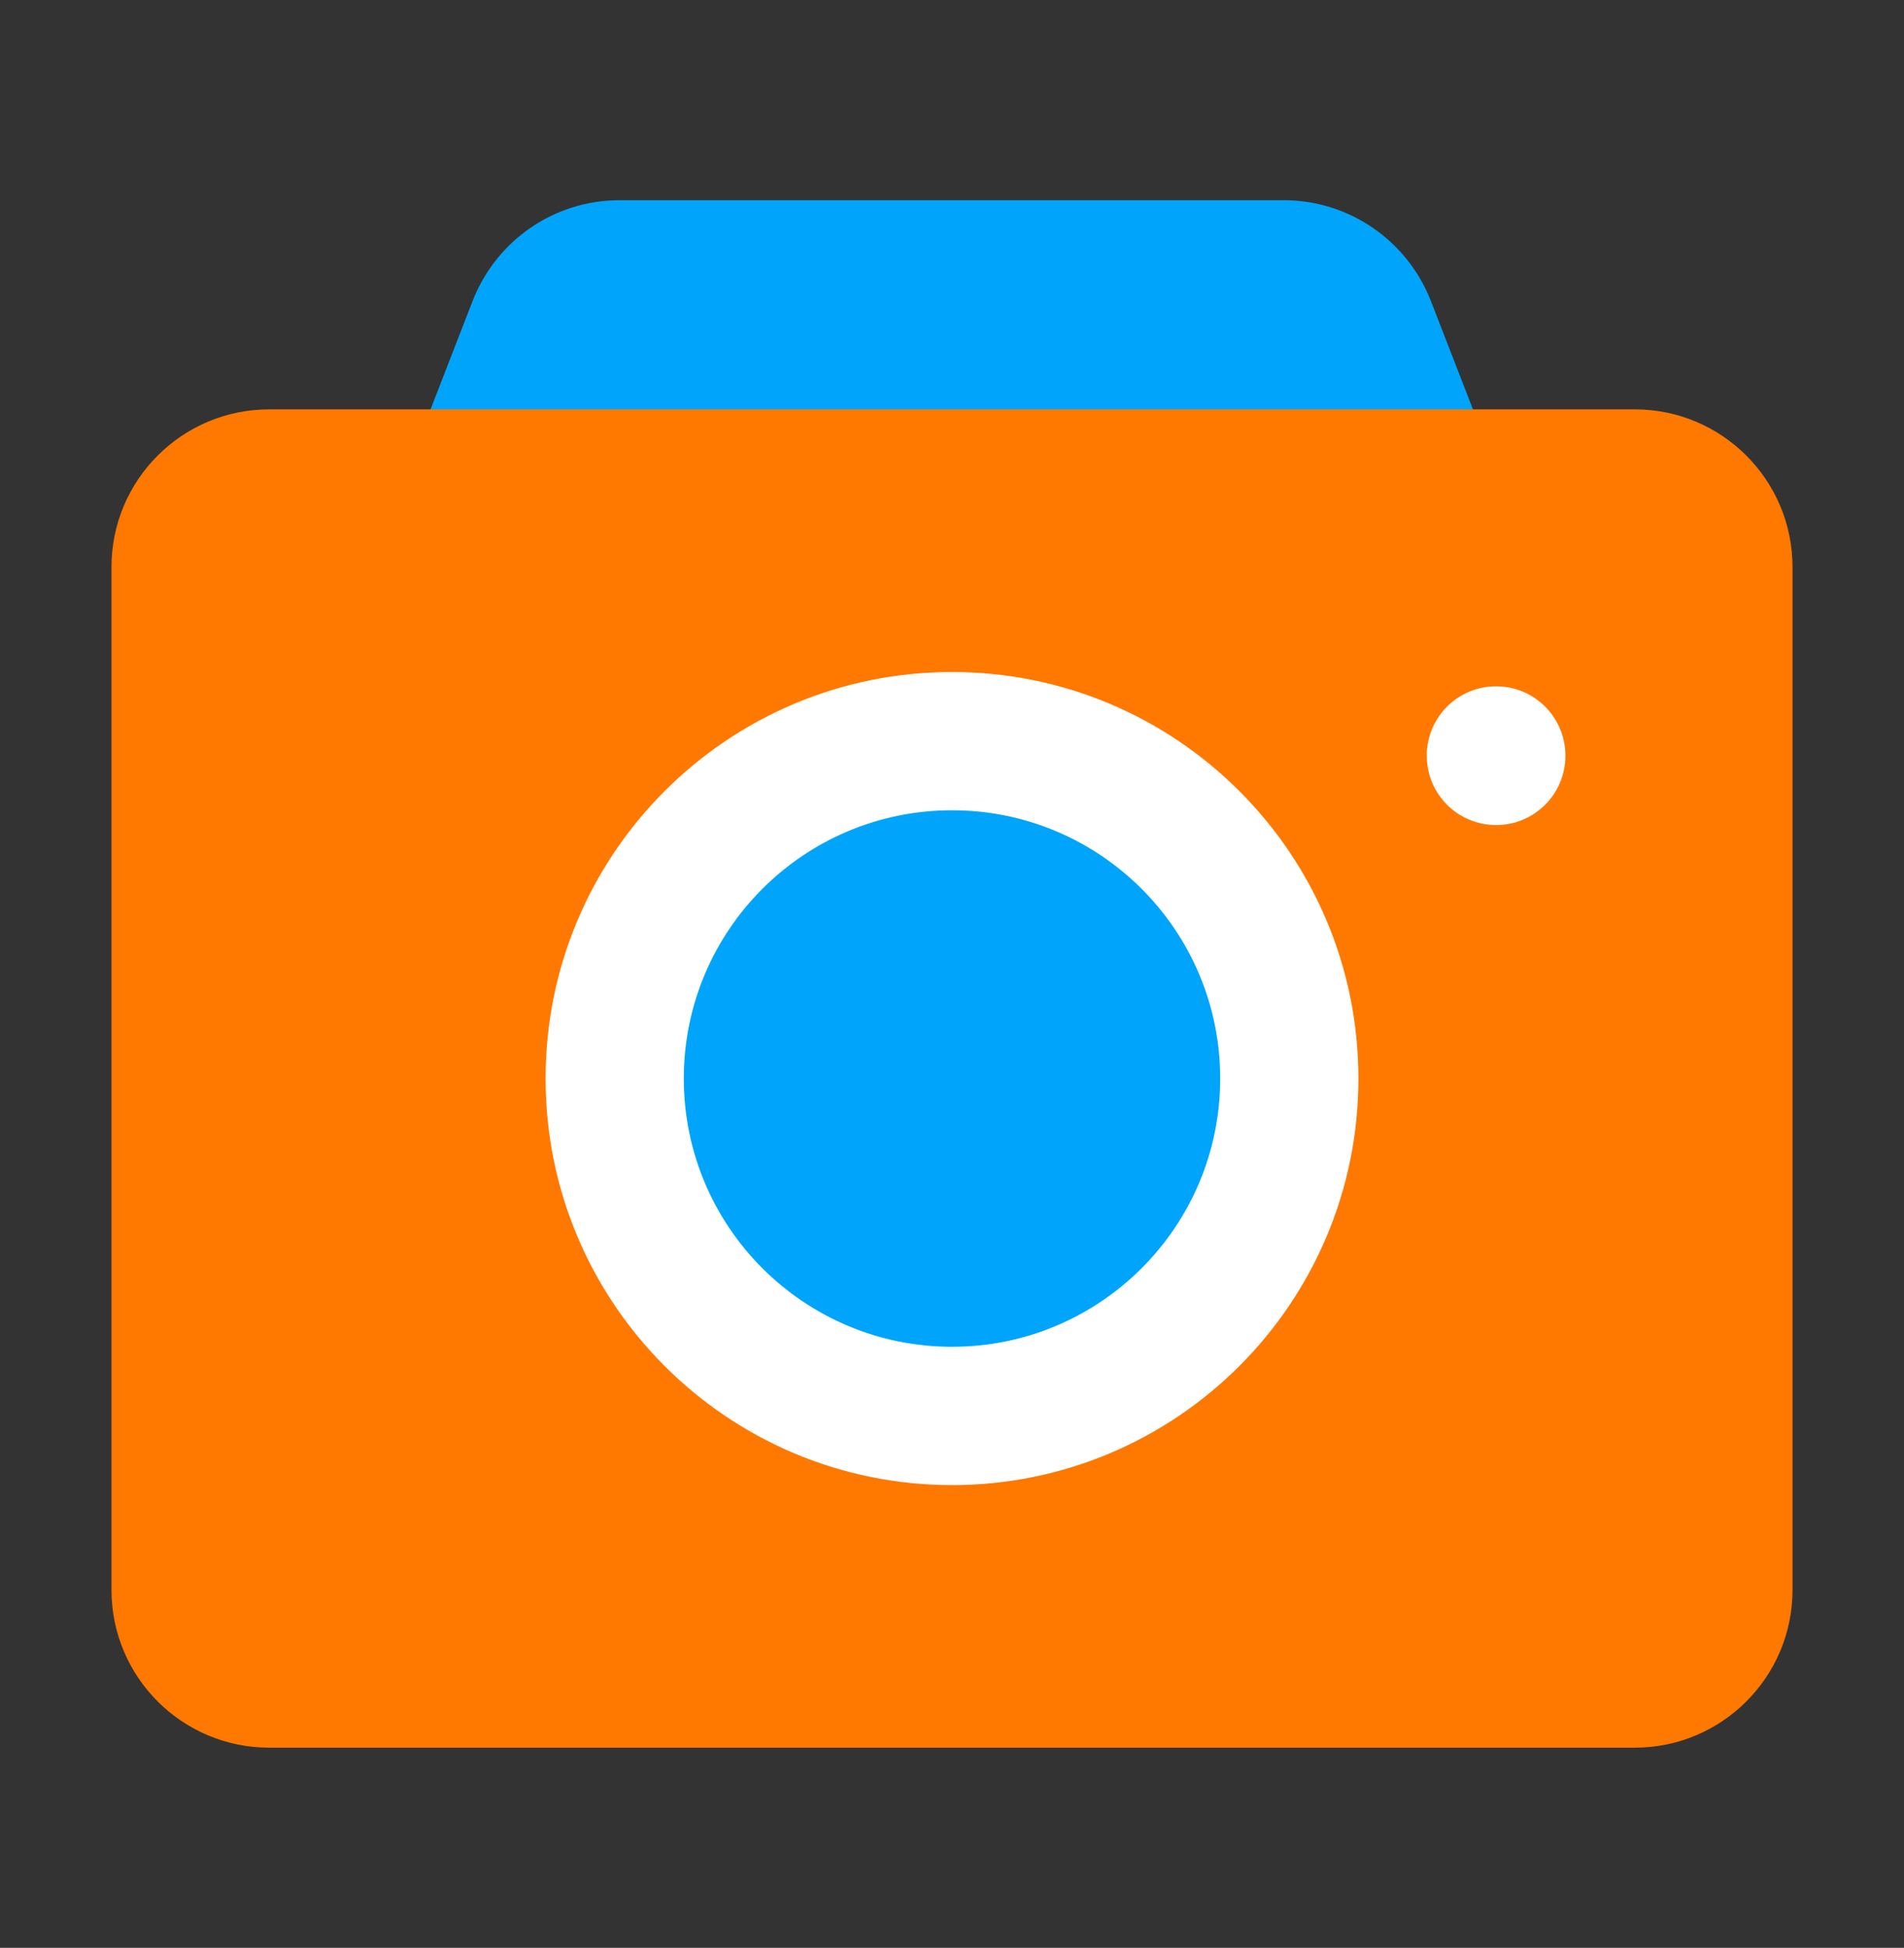 <?xml version="1.0" encoding="UTF-8"?>
<svg xmlns="http://www.w3.org/2000/svg" width="44" height="45" viewBox="0 0 44 45" fill="none">
  <rect x="0" y="0" width="44" height="45" fill="#333333" stroke="none"/>
  <path d="M29.67 4.625H14.318C12.81 4.625 11.469 5.551 10.922 6.952L8.382 13.494H35.607L33.066 6.952C32.52 5.551 31.166 4.625 29.67 4.625Z" fill="#00a5fb"></path>
  <path d="M37.779 9.457H6.221C4.208 9.457 2.576 11.089 2.576 13.102V36.73C2.576 38.743 4.208 40.375 6.221 40.375H37.779C39.792 40.375 41.424 38.743 41.424 36.73V13.102C41.424 11.089 39.792 9.457 37.779 9.457Z" fill="#ff7800"></path>
  <path d="M22 34.309C27.187 34.309 31.392 30.104 31.392 24.917C31.392 19.73 27.187 15.525 22 15.525C16.813 15.525 12.608 19.73 12.608 24.917C12.608 30.104 16.813 34.309 22 34.309Z" fill="white"></path>
  <path d="M22 31.114C25.423 31.114 28.198 28.34 28.198 24.916C28.198 21.494 25.423 18.719 22 18.719C18.577 18.719 15.802 21.494 15.802 24.916C15.802 28.34 18.577 31.114 22 31.114Z" fill="#00a5fb"></path>
  <path d="M34.574 19.061C35.459 19.061 36.176 18.344 36.176 17.458C36.176 16.573 35.459 15.855 34.574 15.855C33.688 15.855 32.971 16.573 32.971 17.458C32.971 18.344 33.688 19.061 34.574 19.061Z" fill="white"></path>
</svg>
